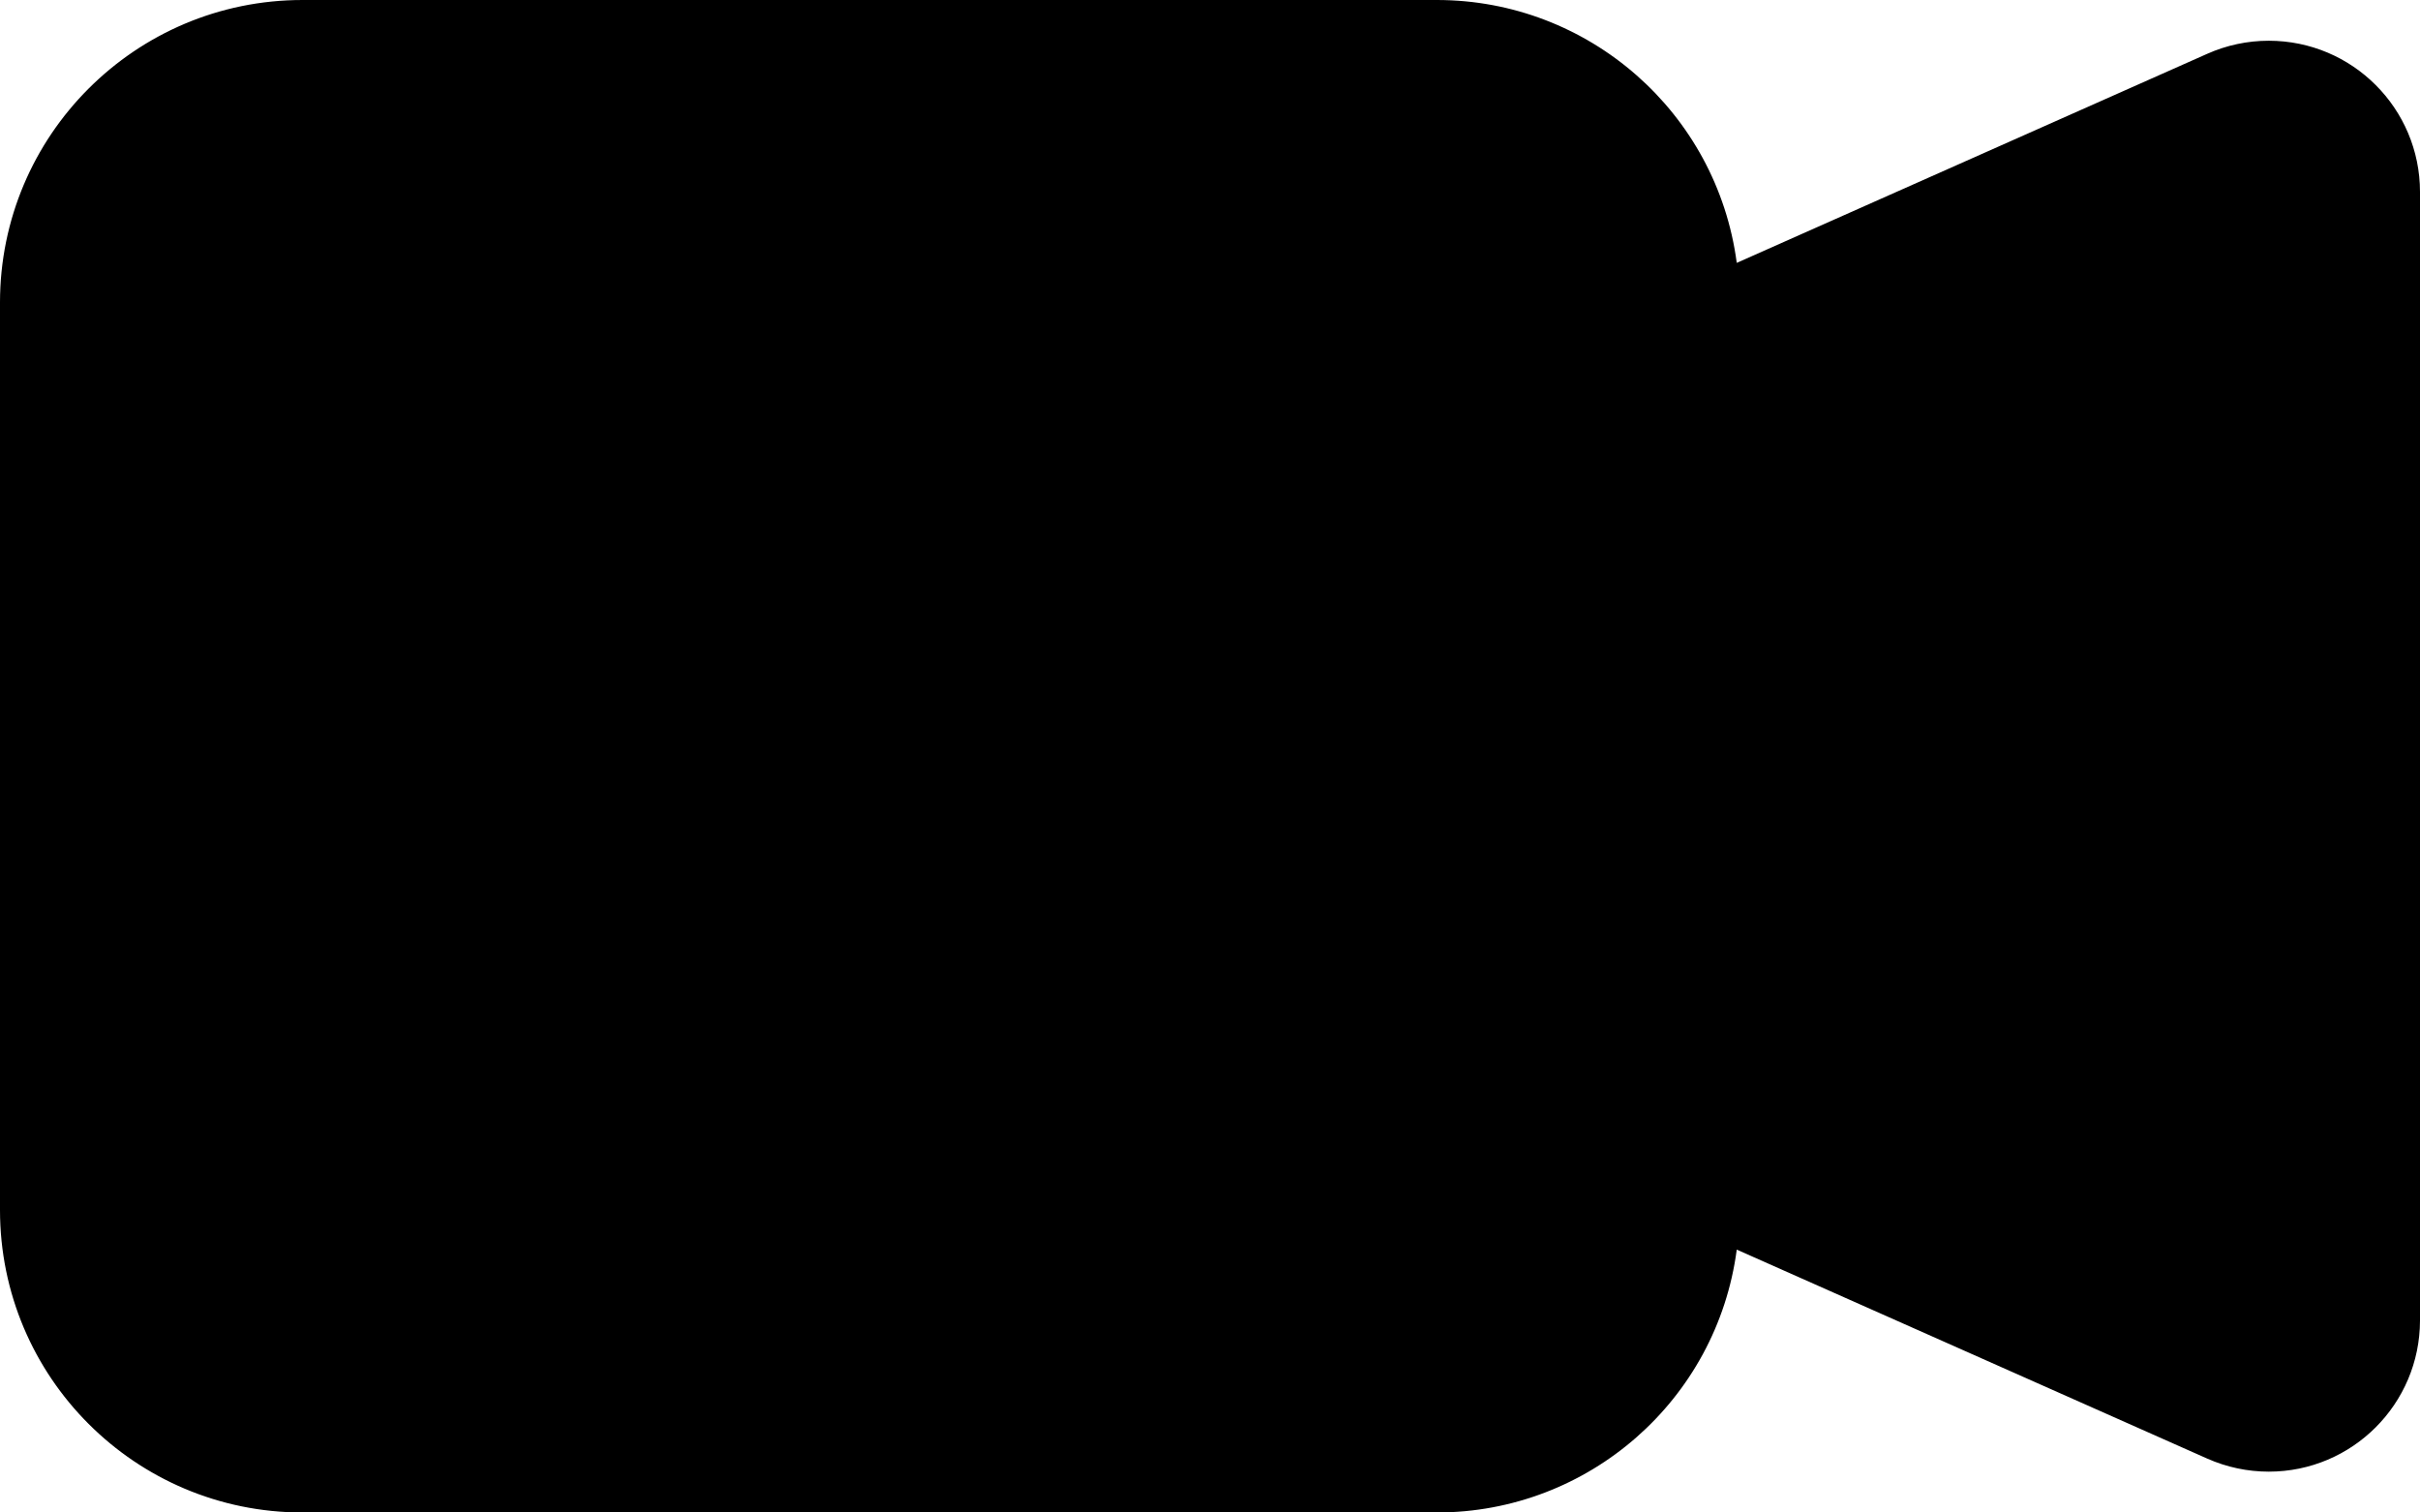 ﻿<?xml version="1.0" encoding="utf-8"?>
<svg version="1.1" xmlns:xlink="http://www.w3.org/1999/xlink" width="24px" height="15px" xmlns="http://www.w3.org/2000/svg">
  <defs>
    <pattern id="BGPattern" patternUnits="userSpaceOnUse" alignment="0 0" imageRepeat="None" />
    <mask fill="white" id="Clip5021">
      <path d="M 0 12  L 0 3  C 0 1.343  1.343 0  3 0  L 14.25 0  C 15.755 -0  17.027 1.115  17.224 2.607  L 21.889 0.534  C 22.082 0.448  22.29 0.404  22.5 0.404  C 23.328 0.404  24 1.075  24 1.904  L 24 13.096  C 23.999 13.924  23.328 14.595  22.5 14.595  C 22.29 14.595  22.083 14.551  21.891 14.466  L 17.224 12.393  C 17.027 13.885  15.755 15  14.25 15  L 3 15  C 1.343 15  0 13.657  0 12  Z " fill-rule="evenodd" />
    </mask>
  </defs>
  <g transform="matrix(1 0 0 1 0 -9 )">
    <path d="M 0 12  L 0 3  C 0 1.343  1.343 0  3 0  L 14.25 0  C 15.755 -0  17.027 1.115  17.224 2.607  L 21.889 0.534  C 22.082 0.448  22.29 0.404  22.5 0.404  C 23.328 0.404  24 1.075  24 1.904  L 24 13.096  C 23.999 13.924  23.328 14.595  22.5 14.595  C 22.29 14.595  22.083 14.551  21.891 14.466  L 17.224 12.393  C 17.027 13.885  15.755 15  14.25 15  L 3 15  C 1.343 15  0 13.657  0 12  Z " fill-rule="nonzero" fill="rgba(0, 0, 0, 1)" stroke="none" transform="matrix(1 0 0 1 0 9 )" class="fill" />
    <path d="M 0 12  L 0 3  C 0 1.343  1.343 0  3 0  L 14.25 0  C 15.755 -0  17.027 1.115  17.224 2.607  L 21.889 0.534  C 22.082 0.448  22.29 0.404  22.5 0.404  C 23.328 0.404  24 1.075  24 1.904  L 24 13.096  C 23.999 13.924  23.328 14.595  22.5 14.595  C 22.29 14.595  22.083 14.551  21.891 14.466  L 17.224 12.393  C 17.027 13.885  15.755 15  14.25 15  L 3 15  C 1.343 15  0 13.657  0 12  Z " stroke-width="0" stroke-dasharray="0" stroke="rgba(255, 255, 255, 0)" fill="none" transform="matrix(1 0 0 1 0 9 )" class="stroke" mask="url(#Clip5021)" />
  </g>
</svg>